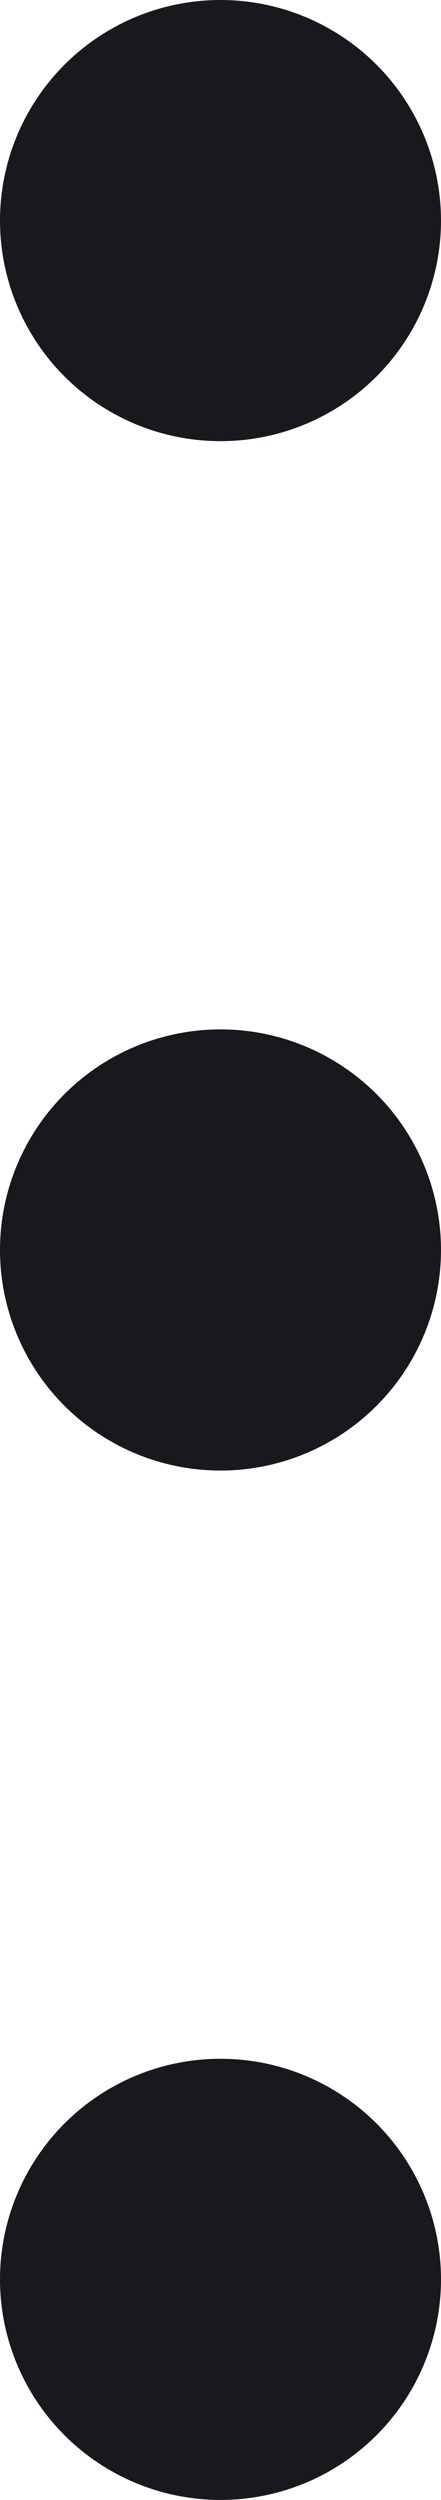 <svg xmlns="http://www.w3.org/2000/svg" width="6" height="34" viewBox="0 0 6 34">
    <defs>
        <style>
            .cls-1{fill:#17191d}
        </style>
    </defs>
    <g id="menu_ic_nor" transform="translate(-1218 -422)">
        <g id="그룹_6595" data-name="그룹 6595" transform="translate(5 -25)">
            <circle id="타원_11" data-name="타원 11" class="cls-1" cx="3" cy="3" r="3" transform="translate(1213 447)"/>
        </g>
        <g id="그룹_6596" data-name="그룹 6596" transform="translate(5 -11)">
            <circle id="타원_11-2" data-name="타원 11" class="cls-1" cx="3" cy="3" r="3" transform="translate(1213 447)"/>
        </g>
        <g id="그룹_6597" data-name="그룹 6597" transform="translate(5 3)">
            <circle id="타원_11-3" data-name="타원 11" class="cls-1" cx="3" cy="3" r="3" transform="translate(1213 447)"/>
        </g>
    </g>
</svg>
